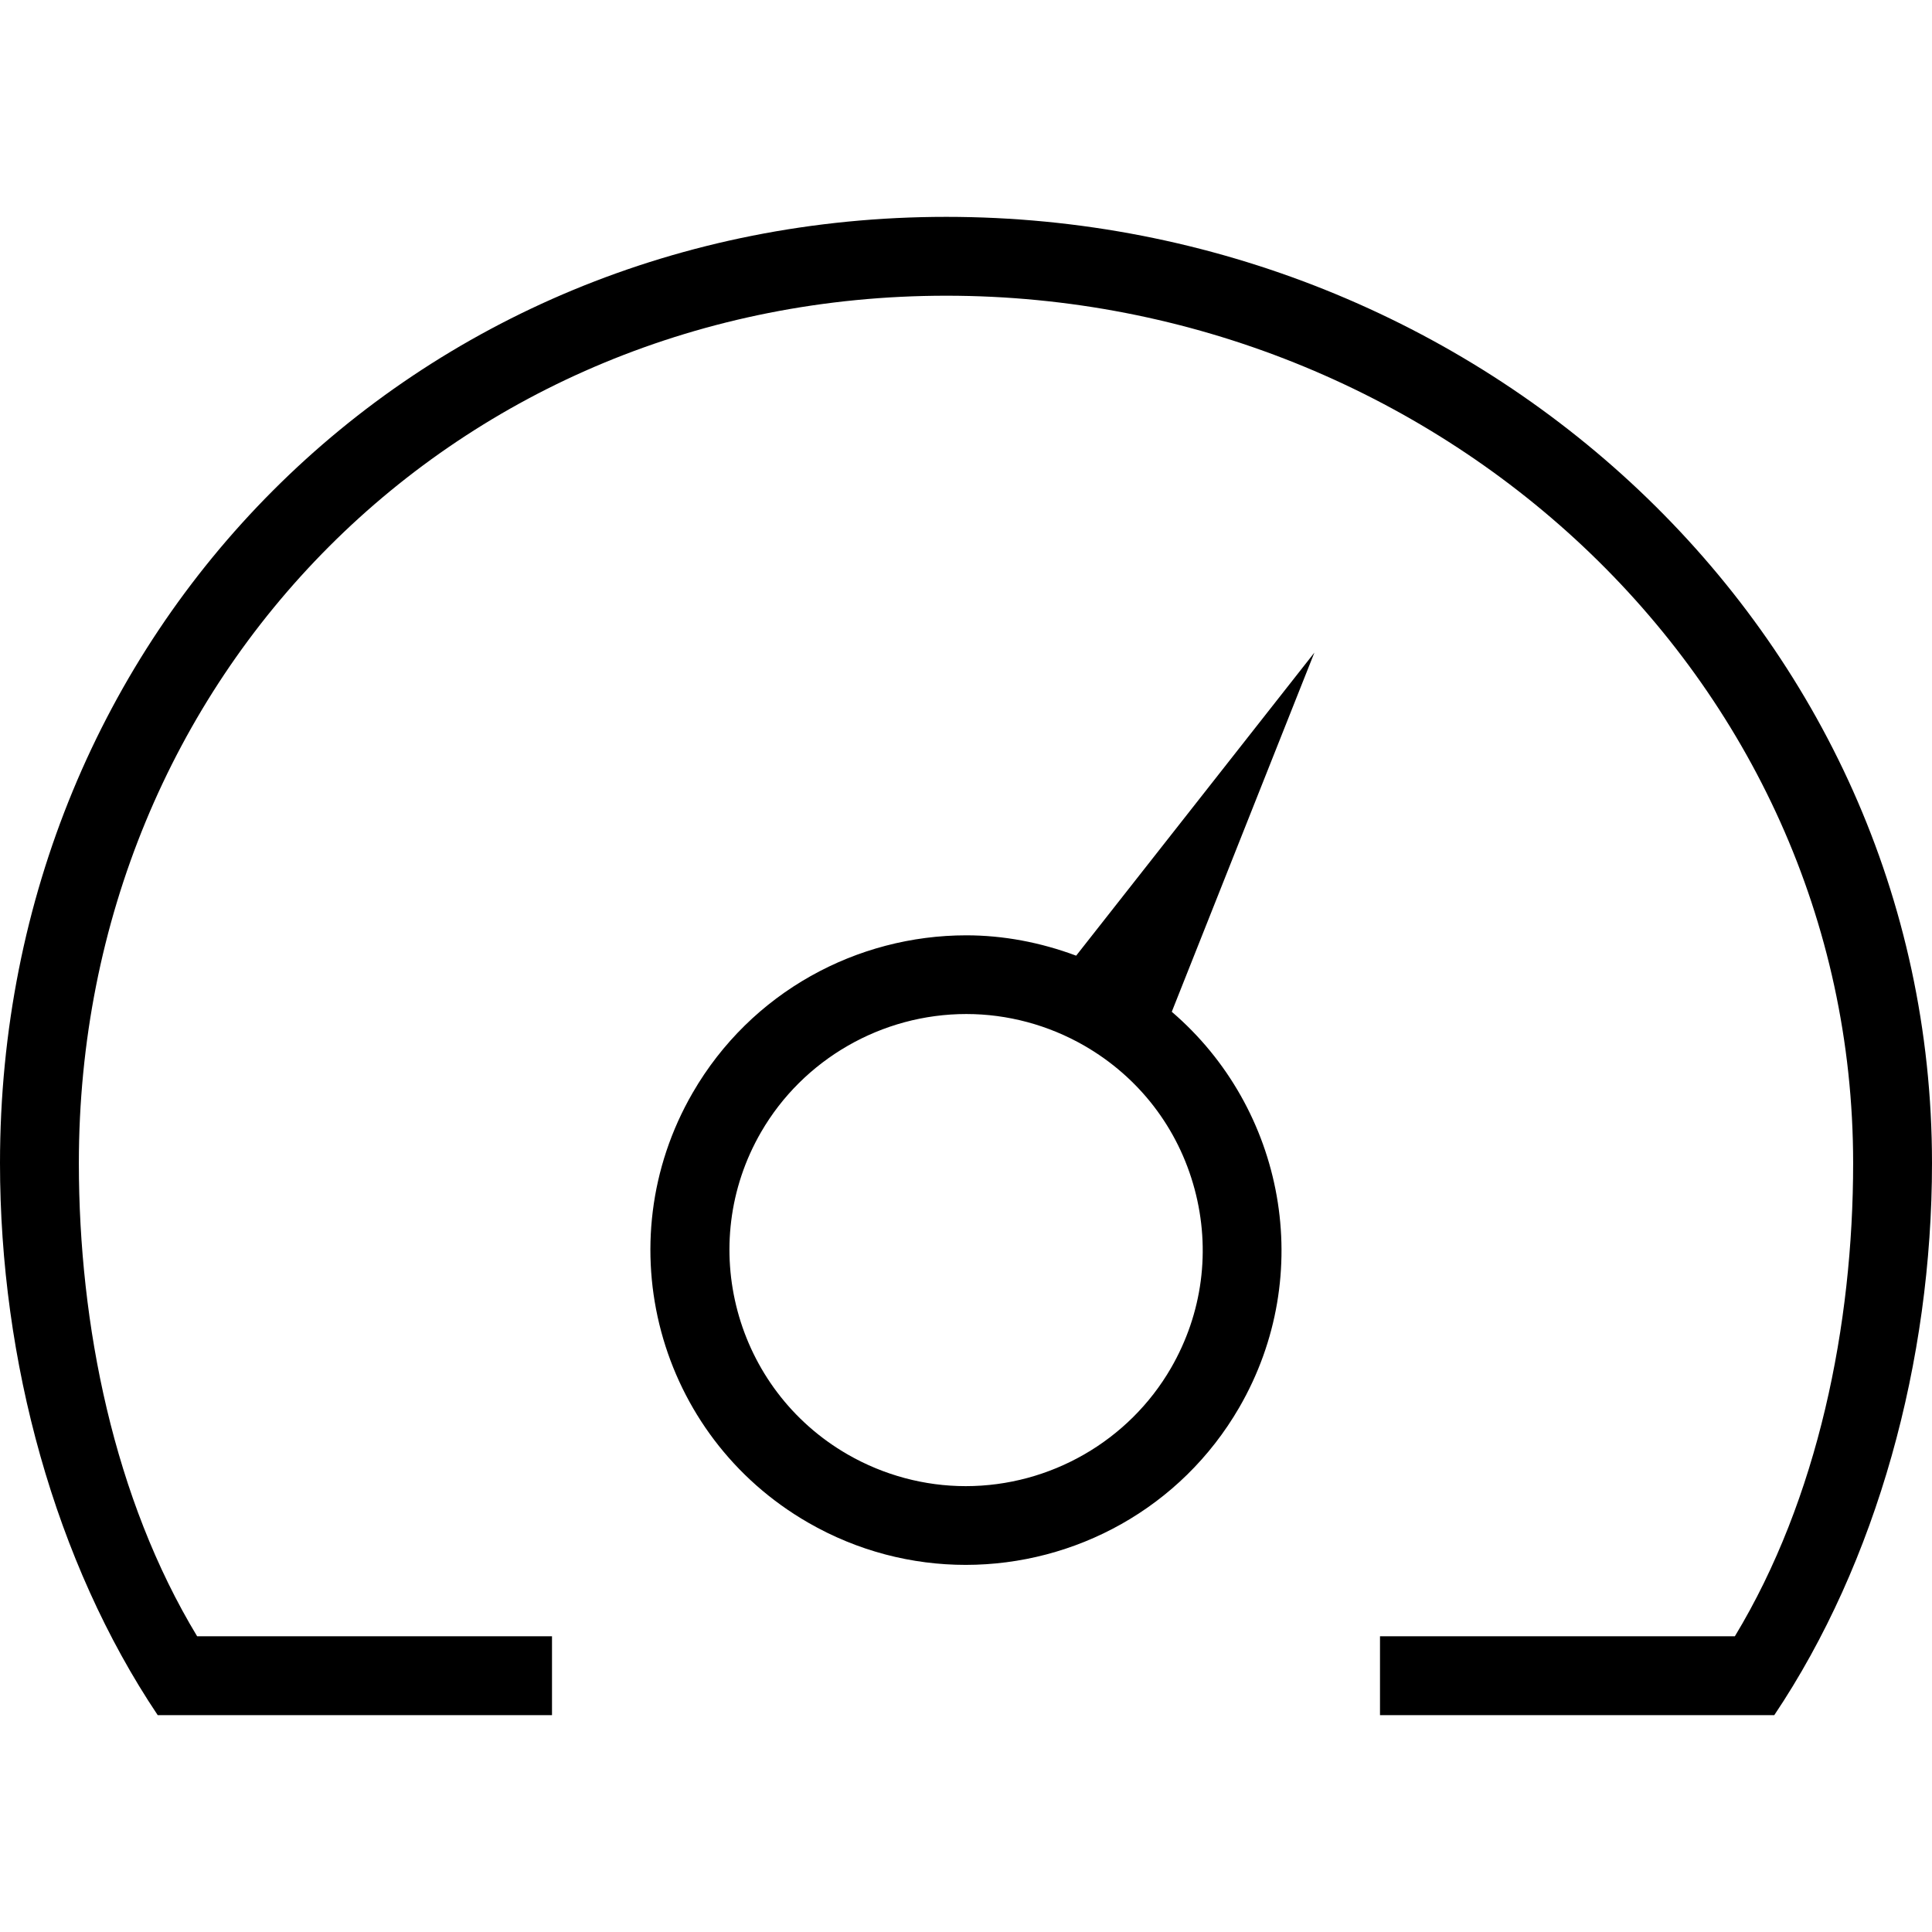 <?xml version="1.0" encoding="iso-8859-1"?>
<!-- Generator: Adobe Illustrator 19.1.0, SVG Export Plug-In . SVG Version: 6.00 Build 0)  -->
<svg version="1.1" id="Capa_1" xmlns="http://www.w3.org/2000/svg" xmlns:xlink="http://www.w3.org/1999/xlink" x="0px" y="0px"
	 viewBox="0 0 49 49" style="enable-background:new 0 0 49 49;" xml:space="preserve">
<g id="dashboard">
	<g>
		<path d="M24,5.5c-13.531,0-24,10.504-24,24c0,5.021,1.397,10.118,4,14h10v-2H5c-2.11-3.488-3-7.895-3-12c0-12.374,9.594-22,22-22
			c12.406,0,23,9.626,23,22c0,4.105-0.89,8.512-3,12h-9v2h10c2.603-3.882,4-8.979,4-14C49,16.004,37.531,5.5,24,5.5z M27.294,24.238
			c-0.909-0.339-1.851-0.516-2.787-0.516c-2.766,0-5.456,1.432-6.938,3.992c-2.21,3.818-0.898,8.7,2.929,10.904
			c1.26,0.726,2.636,1.071,3.994,1.071c2.765,0,5.455-1.432,6.938-3.992c1.955-3.377,1.15-7.584-1.711-10.036l3.617-9.109
			L27.294,24.238z M30.297,30.156c0.415,1.545,0.202,3.158-0.599,4.542c-1.069,1.847-3.063,2.994-5.205,2.994
			c-1.046,0-2.081-0.278-2.993-0.803c-2.866-1.65-3.851-5.319-2.197-8.177c1.069-1.847,3.064-2.994,5.205-2.994
			c1.045,0,2.08,0.278,2.993,0.803C28.889,27.321,29.882,28.612,30.297,30.156z"/>
	</g>
</g>
<g>
</g>
<g>
</g>
<g>
</g>
<g>
</g>
<g>
</g>
<g>
</g>
<g>
</g>
<g>
</g>
<g>
</g>
<g>
</g>
<g>
</g>
<g>
</g>
<g>
</g>
<g>
</g>
<g>
</g>
</svg>

